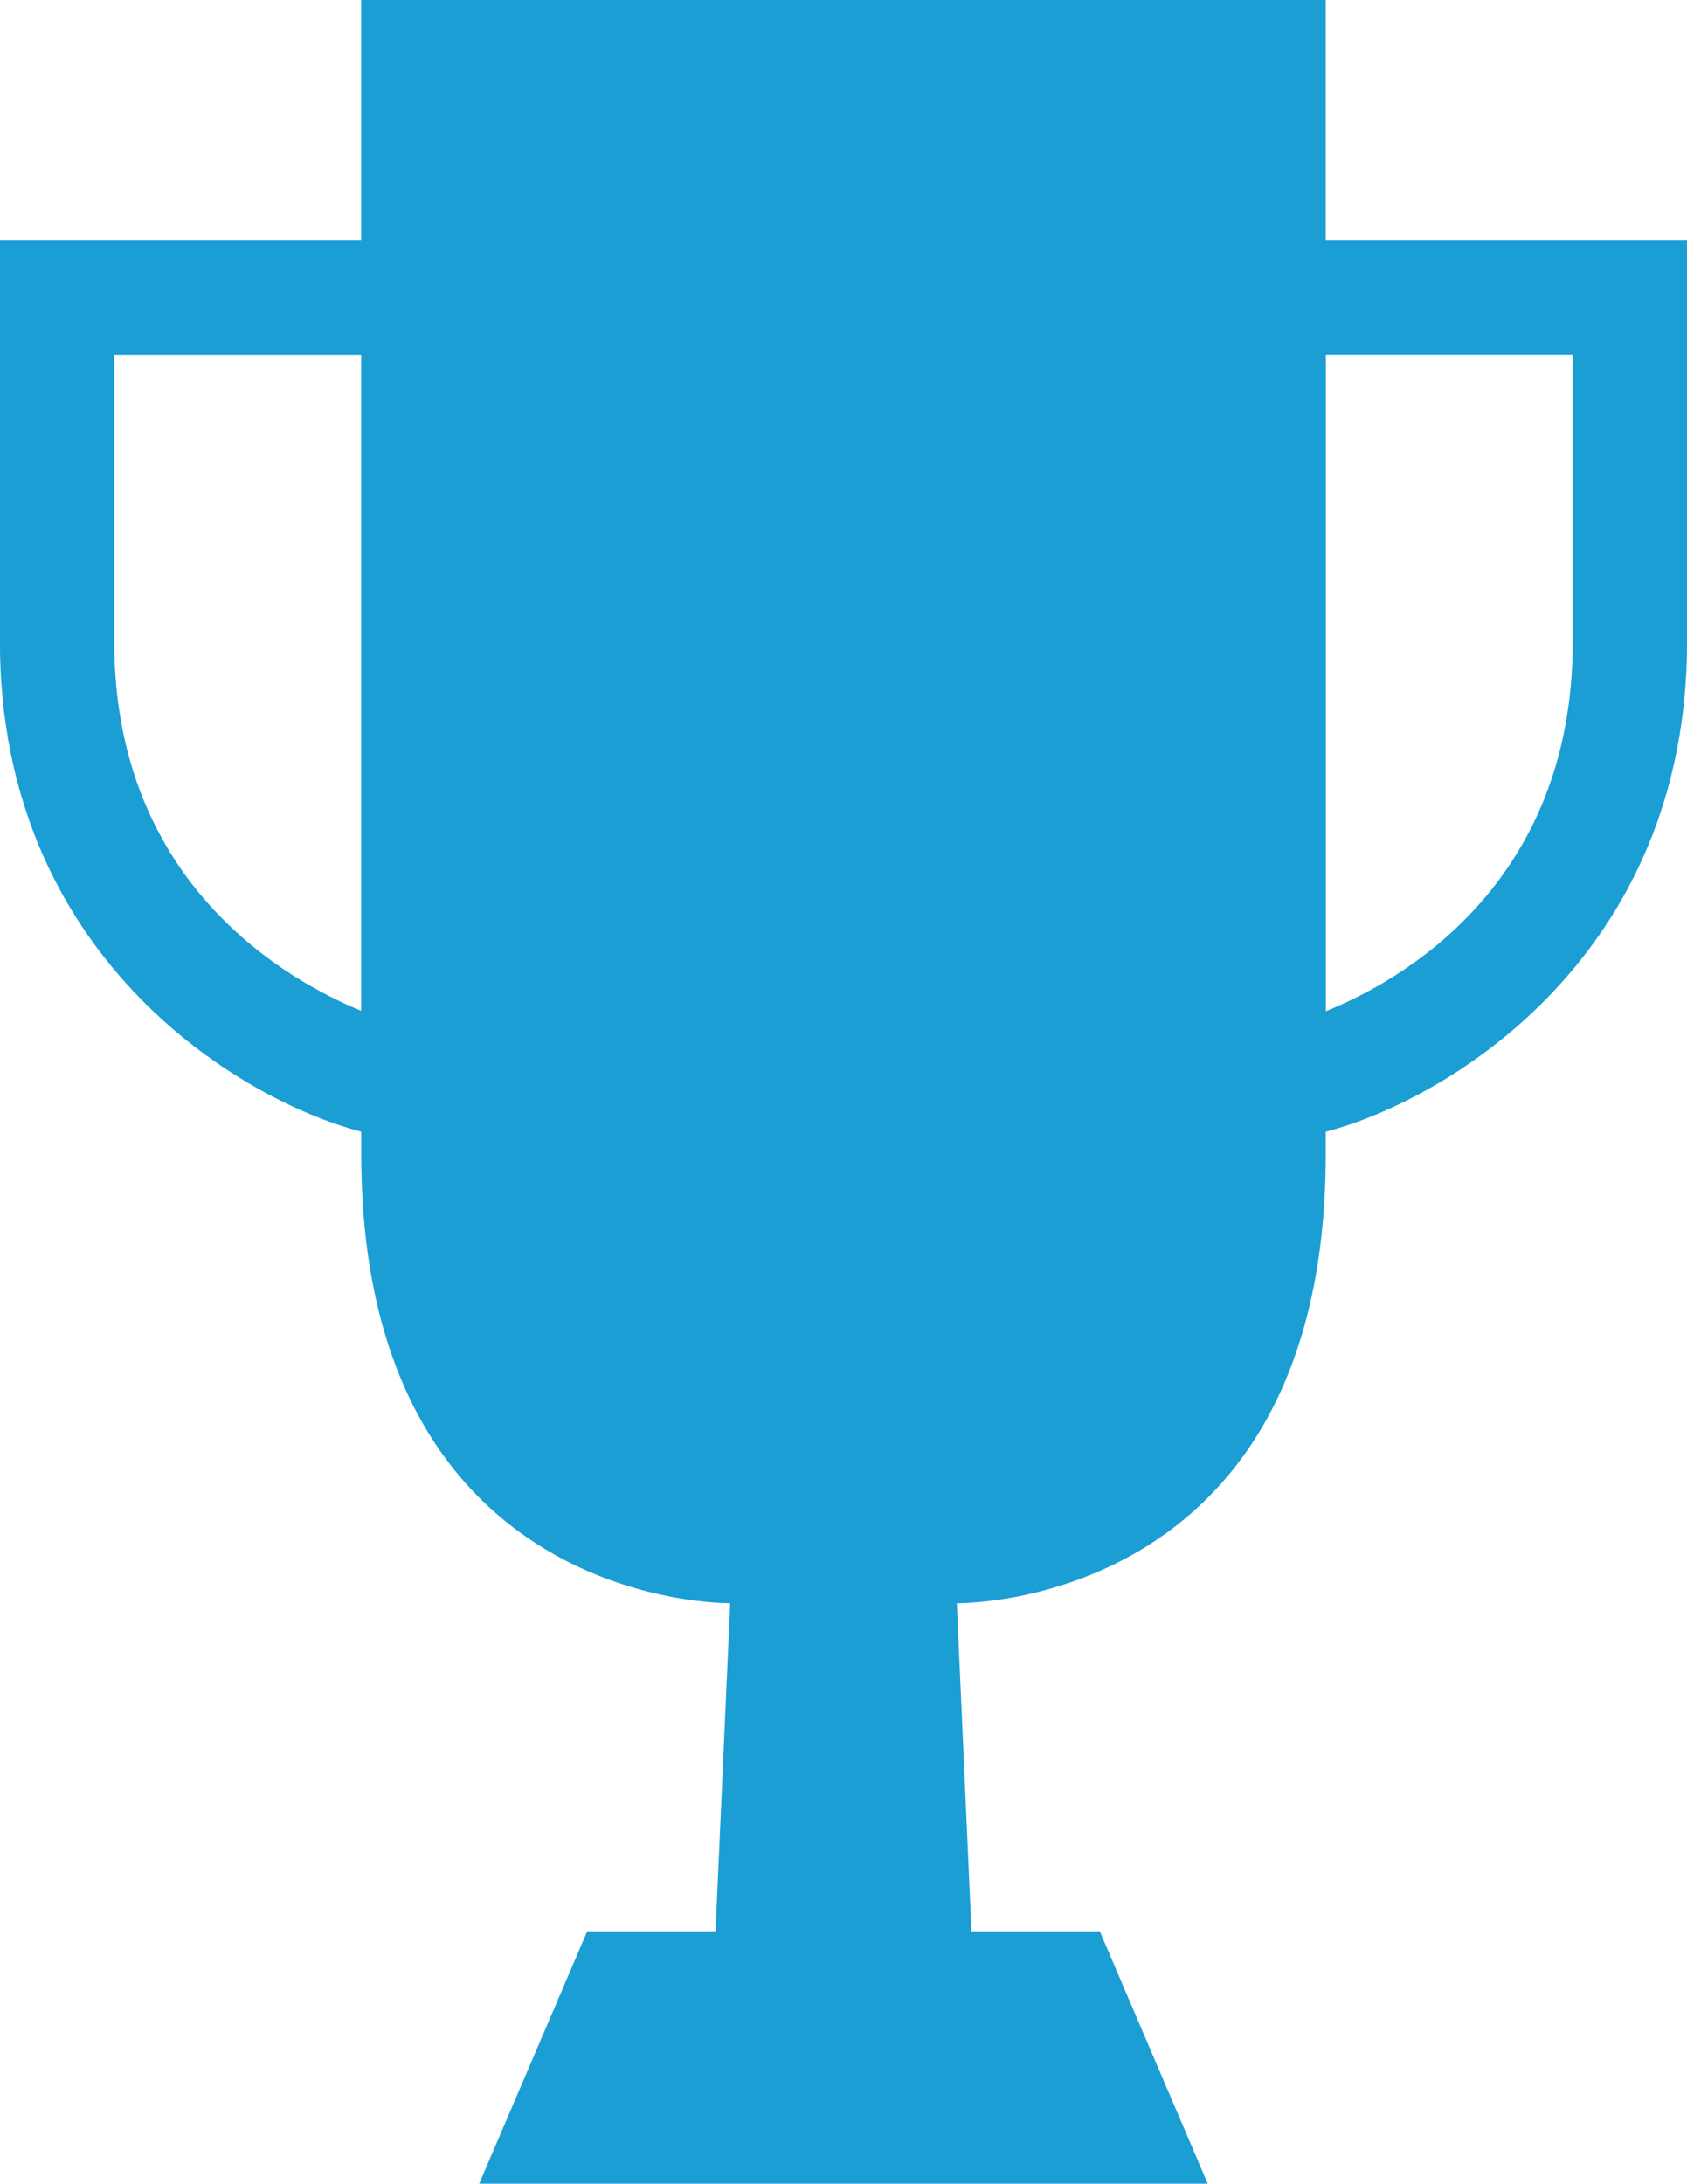 <?xml version="1.0" encoding="utf-8"?>
<!-- Generator: Adobe Illustrator 16.0.4, SVG Export Plug-In . SVG Version: 6.00 Build 0)  -->
<svg version="1.2" baseProfile="tiny" id="Layer_1" xmlns="http://www.w3.org/2000/svg" xmlns:xlink="http://www.w3.org/1999/xlink"
	 x="0px" y="0px" width="22.443px" height="29.046px" viewBox="0 0 22.443 29.046" xml:space="preserve">
<g>
	<path fill="#1A9ED4" d="M17.637,3.198V0h-6.417H4.805v3.198h-4.806v5.338c0,4.158,3.144,6.08,4.807,6.518v0.297
		c0,6.062,4.908,5.973,4.908,5.973l-0.195,4.365H7.812l-1.437,3.357h9.692l-1.436-3.357h-1.707l-0.195-4.365
		c0,0,4.908,0.092,4.908-5.973v-0.297c1.662-0.438,4.807-2.36,4.807-6.518V3.198H17.637z M4.805,13.445
		C3.866,13.062,1.52,11.782,1.52,8.537v-3.82h3.285V13.445z M20.923,8.537c0,3.265-2.338,4.533-3.285,4.913V4.716h3.285V8.537z"/>
</g>
</svg>
